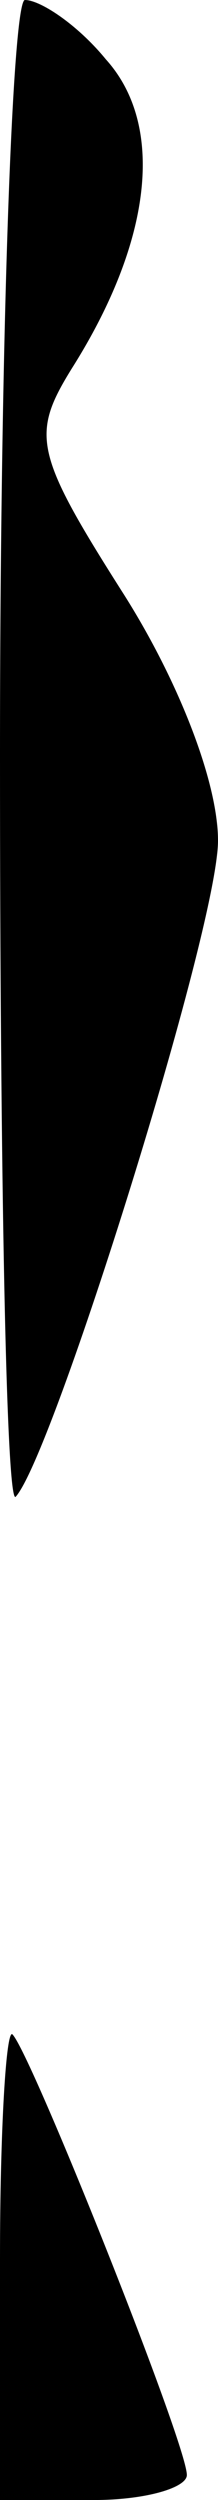 <?xml version="1.0" standalone="no"?>
<!DOCTYPE svg PUBLIC "-//W3C//DTD SVG 20010904//EN"
 "http://www.w3.org/TR/2001/REC-SVG-20010904/DTD/svg10.dtd">
<svg version="1.0" xmlns="http://www.w3.org/2000/svg"
 width="7pt" height="80pt" viewBox="0 0 7 80"
 preserveAspectRatio="xMidYMid meet">
<g transform="translate(0,80) scale(0.1,-0.1)"
fill="#000000" stroke="none">
<path fill="#000000" stroke="none" d="M0 558 c0 -133 2 -239 5 -237 12 13 65
182 65 210 0 19 -13 52 -31 80 -28 44 -29 50 -16 71 26 41 30 78 11 99 -9 11
-21 19 -26 19 -4 0 -8 -109 -8 -242z"/>
<path fill="#000000" stroke="none" d="M0 77 l0 -77 30 0 c17 0 30 4 30 8 0
10 -50 135 -56 141 -2 2 -4 -30 -4 -72z"/>
</g>
</svg>
